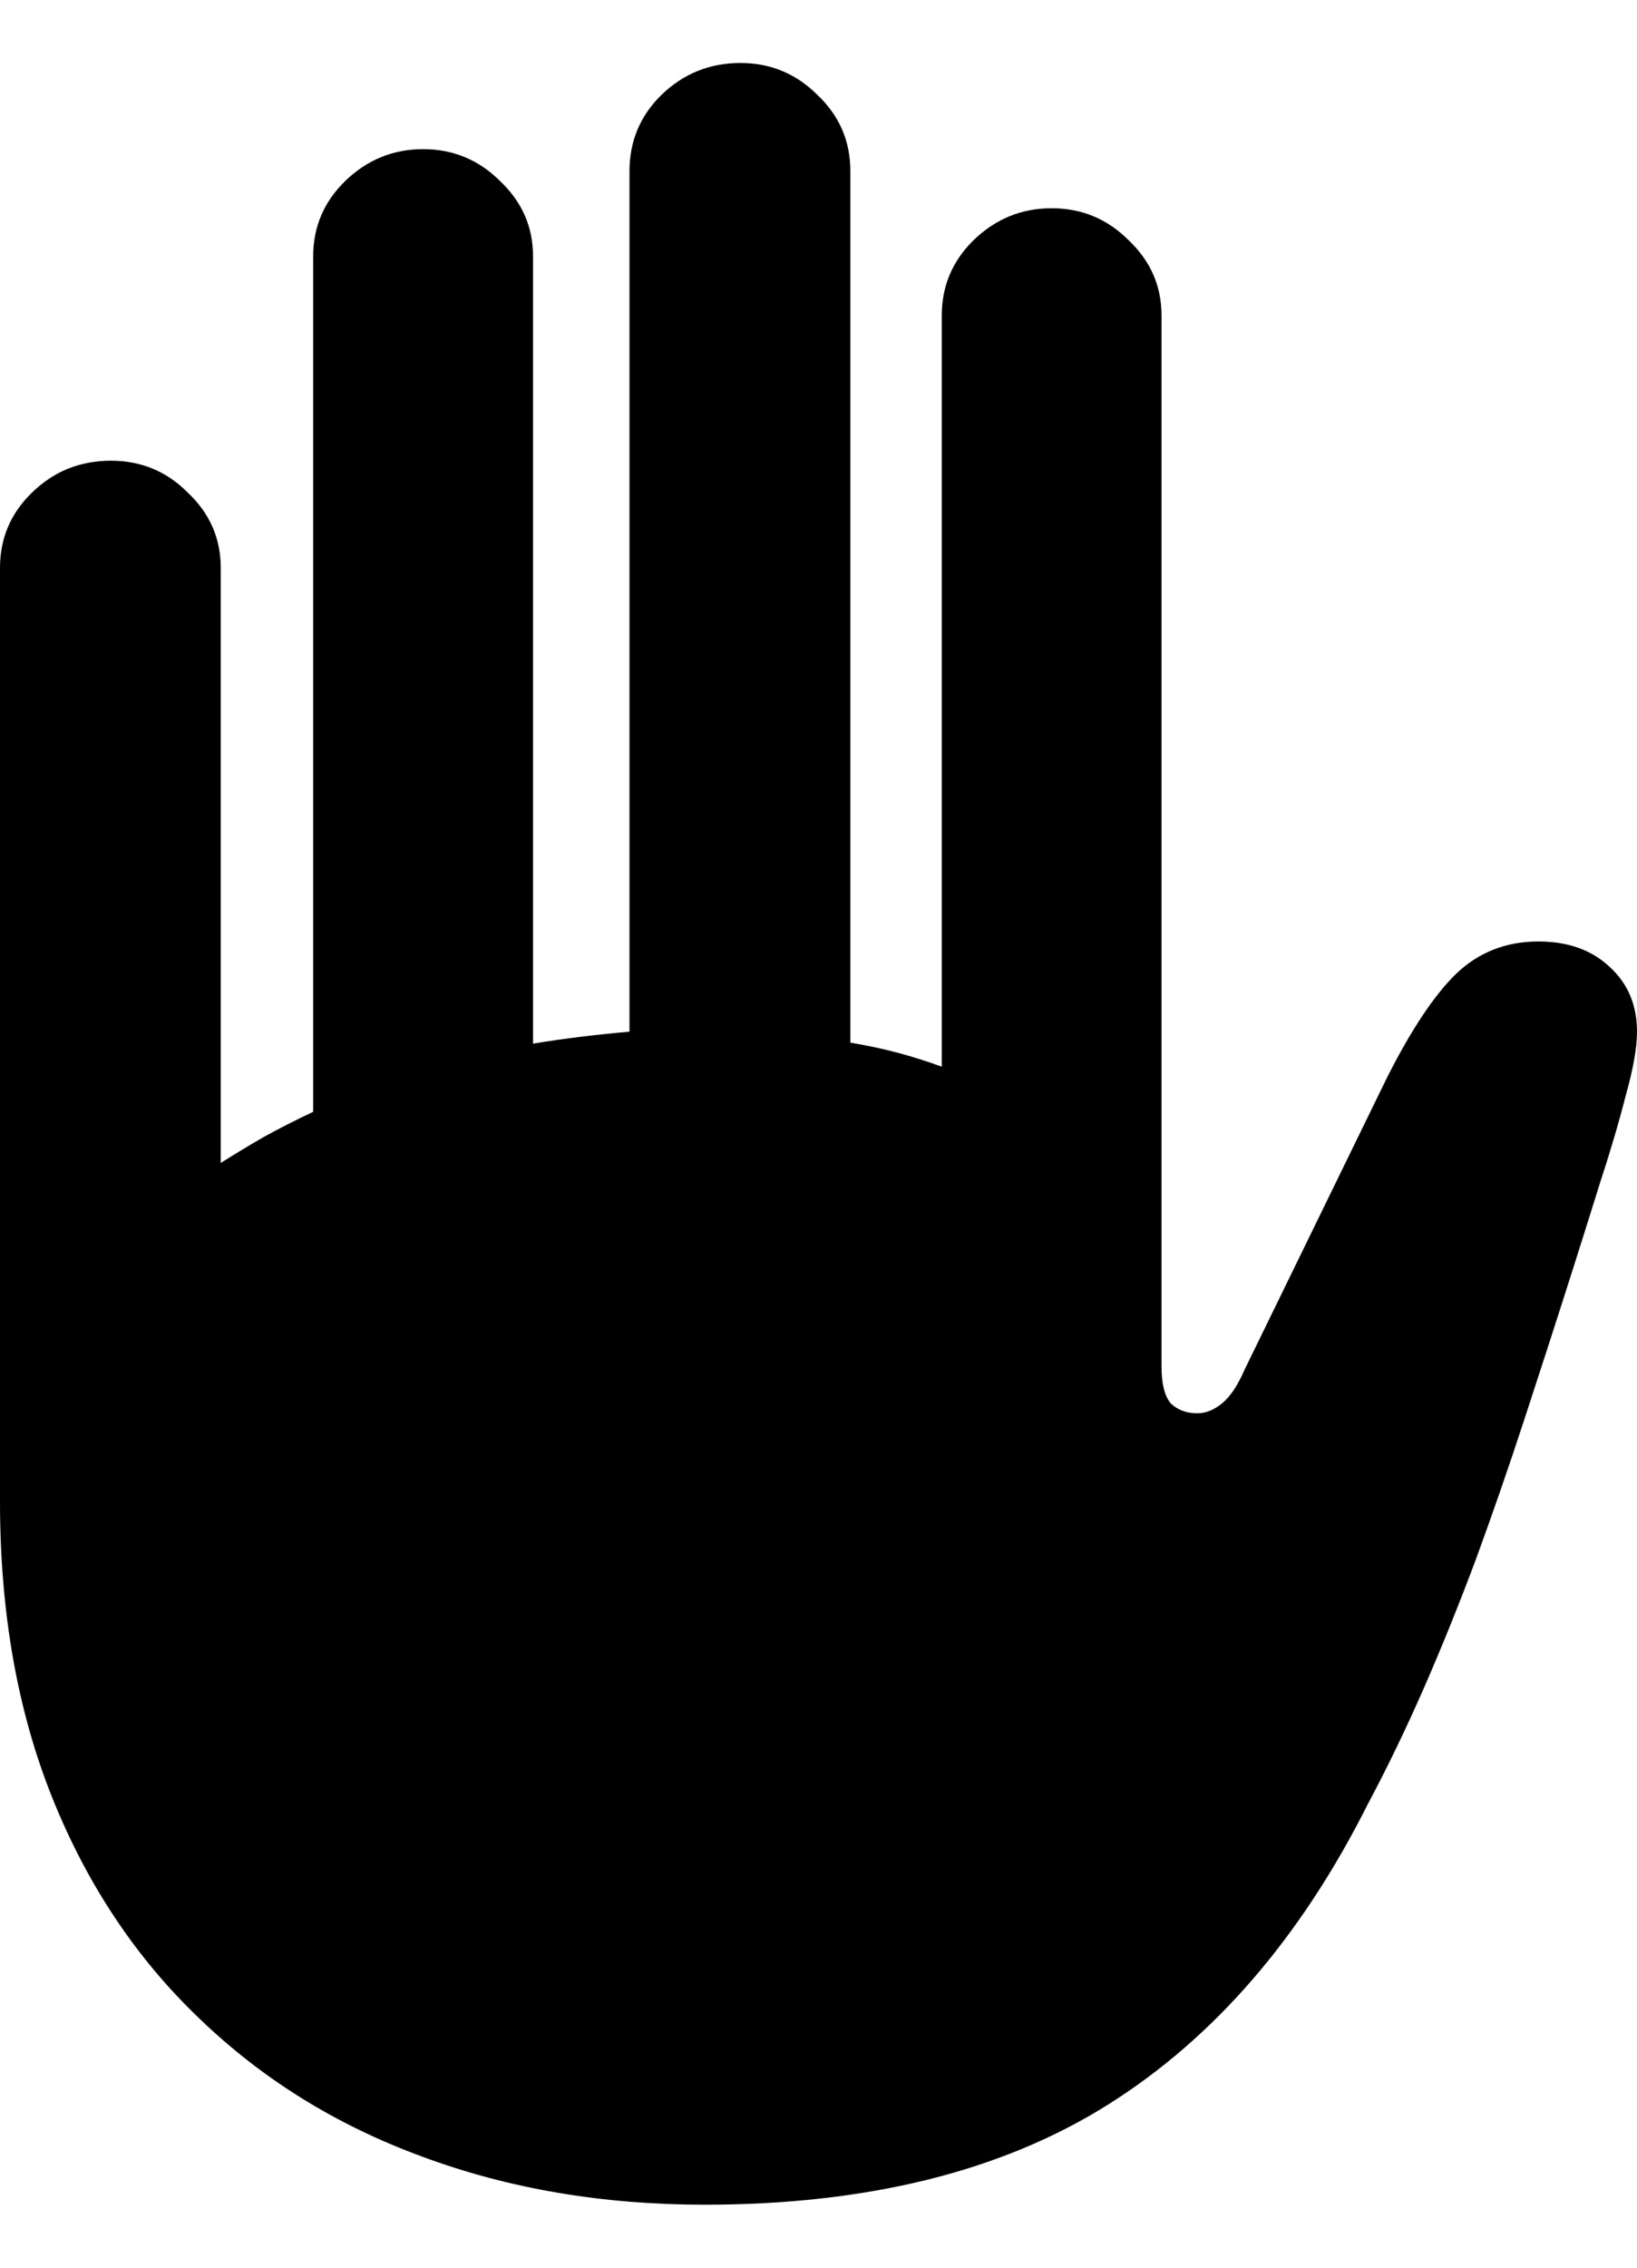 <svg
	color="rgb(0, 0, 0)"
	viewBox="0 0 13 18"
	fill="none"
	xmlns="http://www.w3.org/2000/svg"
>
	<path
		d="M0 11.918C0 12.798 0.139 13.583 0.416 14.272C0.693 14.961 1.082 15.544 1.582 16.021C2.082 16.503 2.672 16.869 3.352 17.118C4.037 17.373 4.785 17.5 5.595 17.5C6.889 17.5 7.957 17.235 8.8 16.705C9.643 16.175 10.33 15.38 10.863 14.319C11.021 14.023 11.17 13.713 11.312 13.389C11.453 13.066 11.589 12.729 11.72 12.379C11.85 12.024 11.978 11.656 12.103 11.274C12.228 10.892 12.356 10.498 12.486 10.089C12.557 9.867 12.63 9.633 12.706 9.39C12.788 9.14 12.856 8.91 12.91 8.698C12.97 8.486 13 8.316 13 8.189C13 7.977 12.927 7.805 12.78 7.672C12.638 7.54 12.451 7.473 12.217 7.473C11.961 7.473 11.744 7.558 11.565 7.728C11.391 7.897 11.209 8.17 11.018 8.547L9.885 10.869C9.83 10.996 9.77 11.086 9.705 11.139C9.64 11.192 9.575 11.218 9.509 11.218C9.422 11.218 9.352 11.192 9.297 11.139C9.248 11.081 9.224 10.982 9.224 10.845V2.504C9.224 2.271 9.137 2.072 8.963 1.907C8.794 1.738 8.591 1.653 8.351 1.653C8.112 1.653 7.905 1.738 7.731 1.907C7.563 2.072 7.479 2.271 7.479 2.504V8.467C7.364 8.425 7.248 8.388 7.128 8.356C7.008 8.324 6.883 8.298 6.753 8.276V1.359C6.753 1.12 6.666 0.919 6.492 0.754C6.323 0.585 6.119 0.5 5.88 0.5C5.636 0.5 5.426 0.585 5.252 0.754C5.084 0.919 4.999 1.12 4.999 1.359V8.189C4.874 8.2 4.747 8.213 4.616 8.229C4.486 8.245 4.358 8.263 4.233 8.284V2.035C4.233 1.801 4.146 1.603 3.972 1.438C3.803 1.269 3.599 1.184 3.36 1.184C3.121 1.184 2.914 1.269 2.74 1.438C2.572 1.603 2.487 1.801 2.487 2.035V8.825C2.352 8.889 2.221 8.955 2.096 9.024C1.976 9.093 1.862 9.162 1.753 9.231V4.507C1.753 4.274 1.666 4.075 1.492 3.911C1.324 3.741 1.12 3.657 0.881 3.657C0.636 3.657 0.427 3.741 0.253 3.911C0.084 4.075 0 4.274 0 4.507V11.918Z"
		fill="currentColor"
	/>
</svg>

